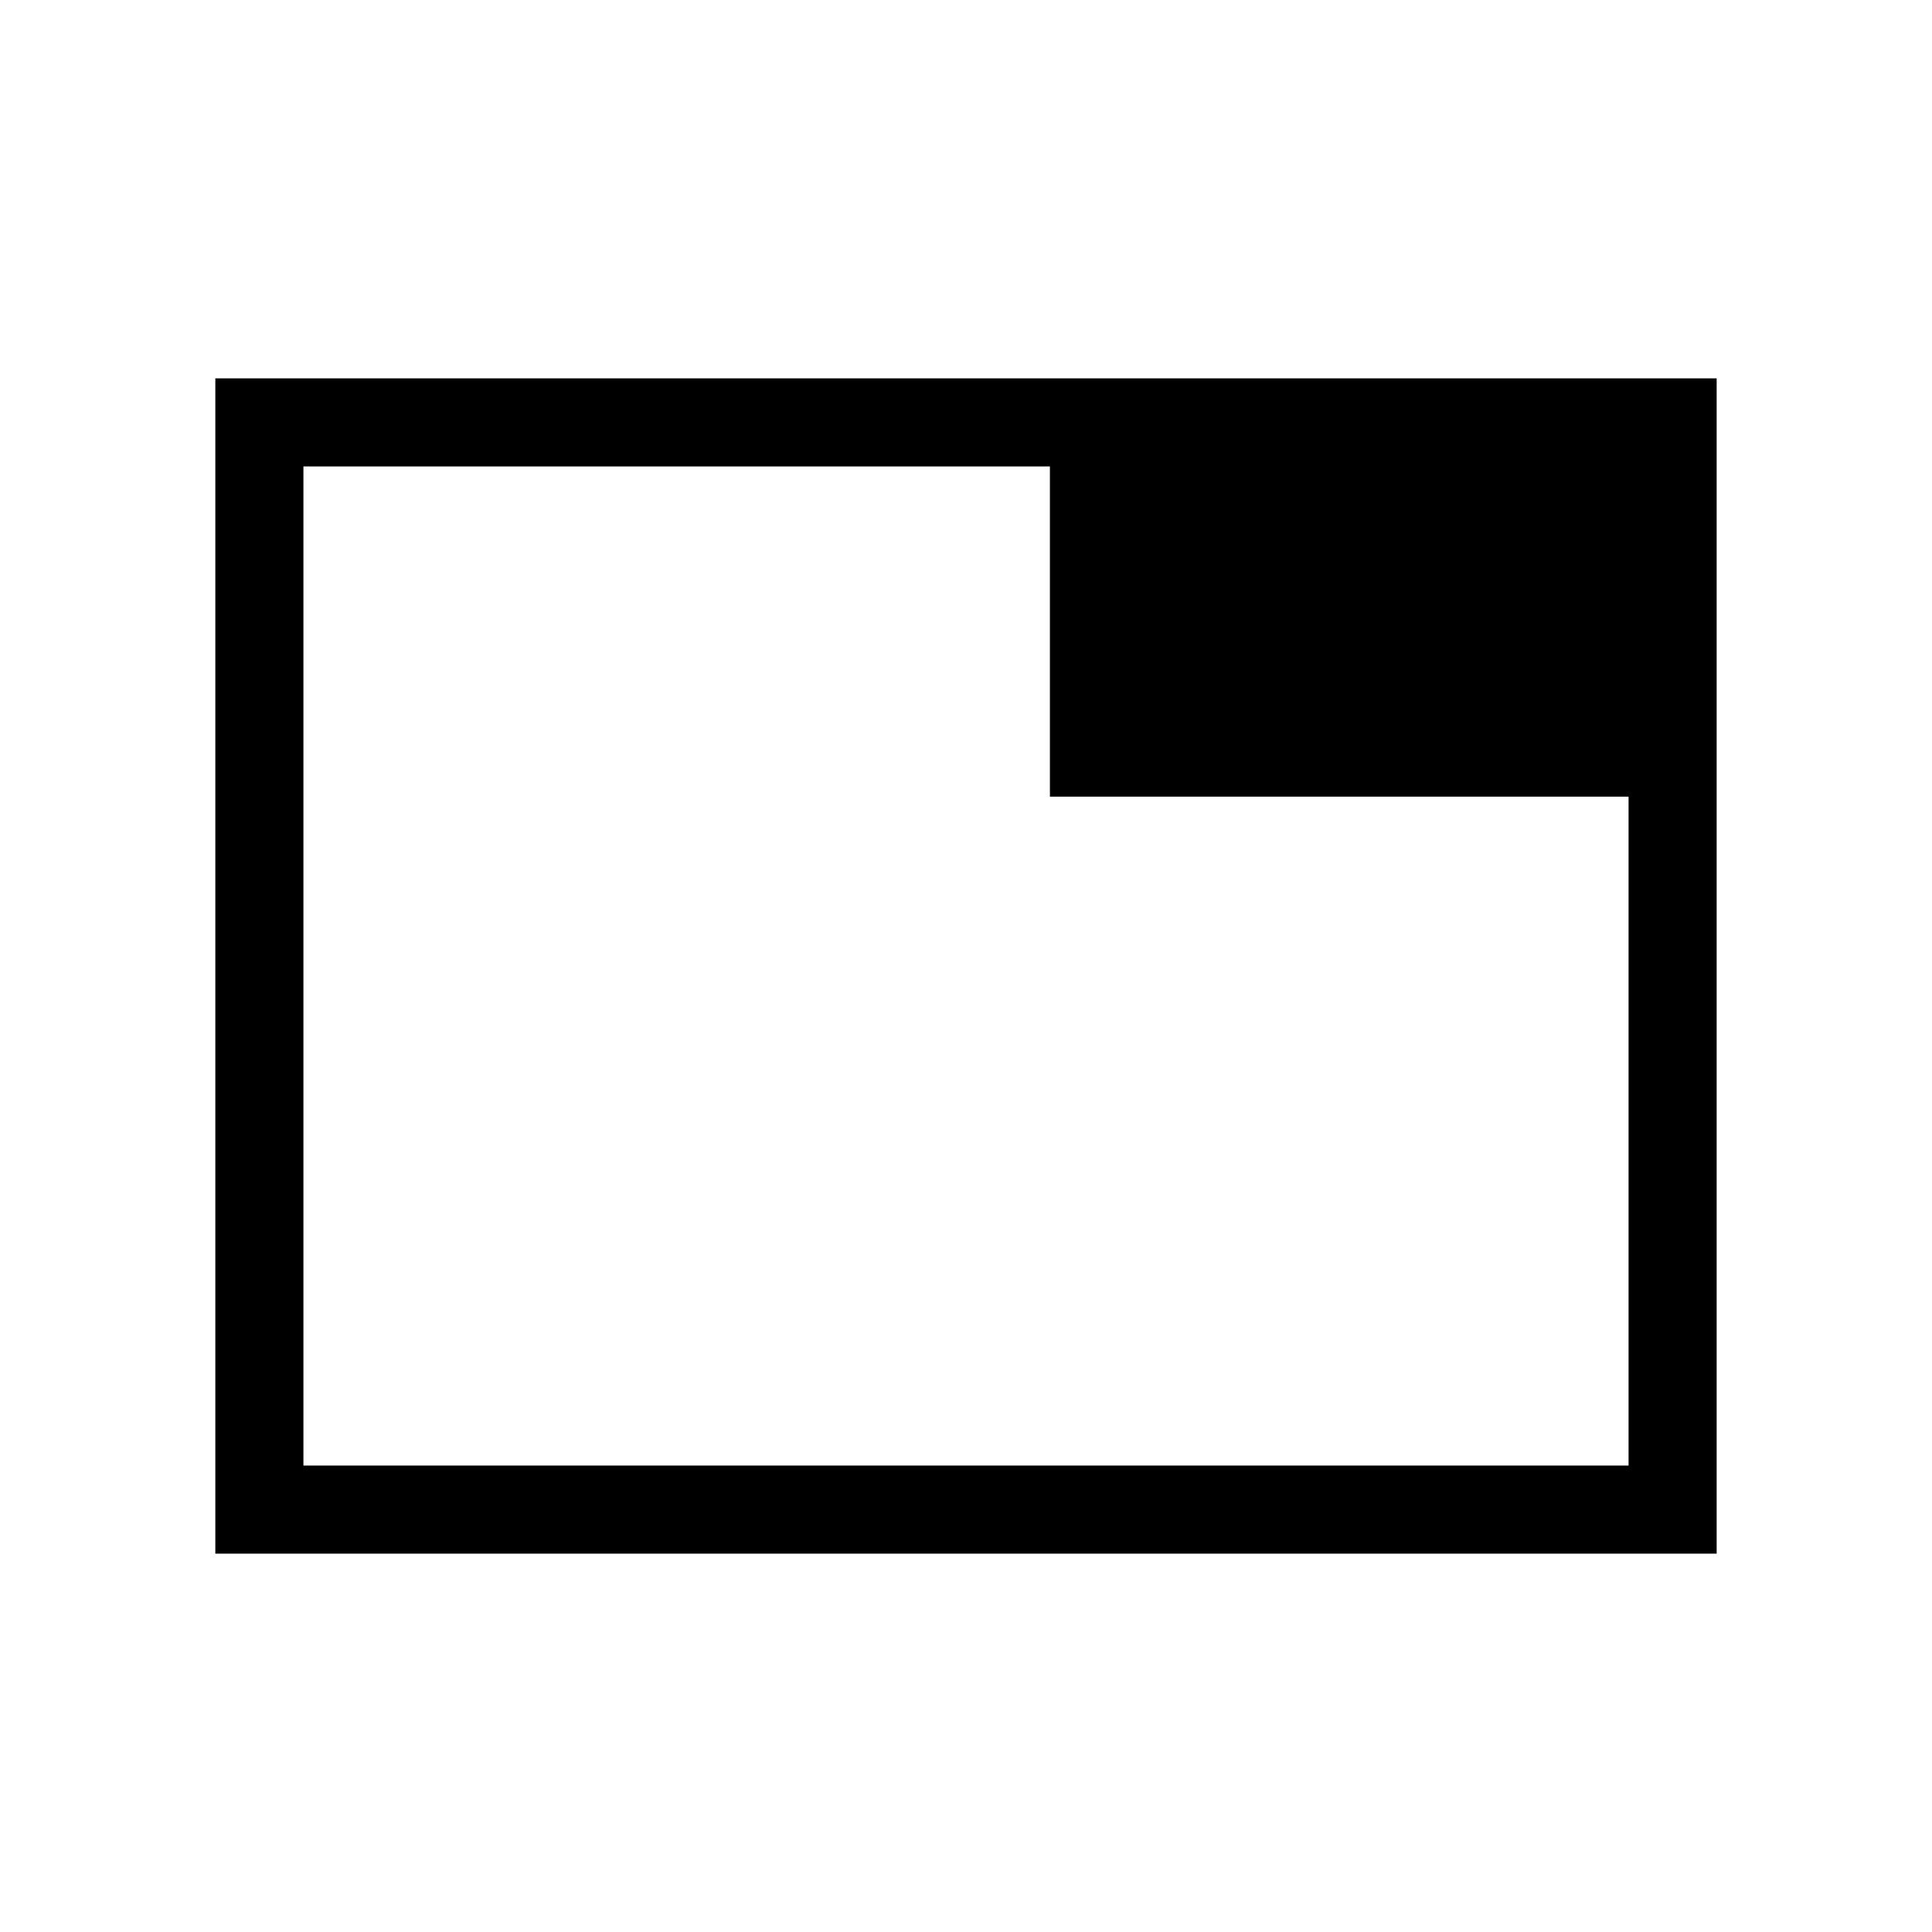 <svg xmlns="http://www.w3.org/2000/svg" height="48" viewBox="0 -960 960 960" width="48"><path d="M150.77-231.77h658.46v-332.38H521.69v-164.08H150.77v496.46ZM107-188v-584h746v584H107Zm43.77-43.77v-496.46 496.46Z"/></svg>